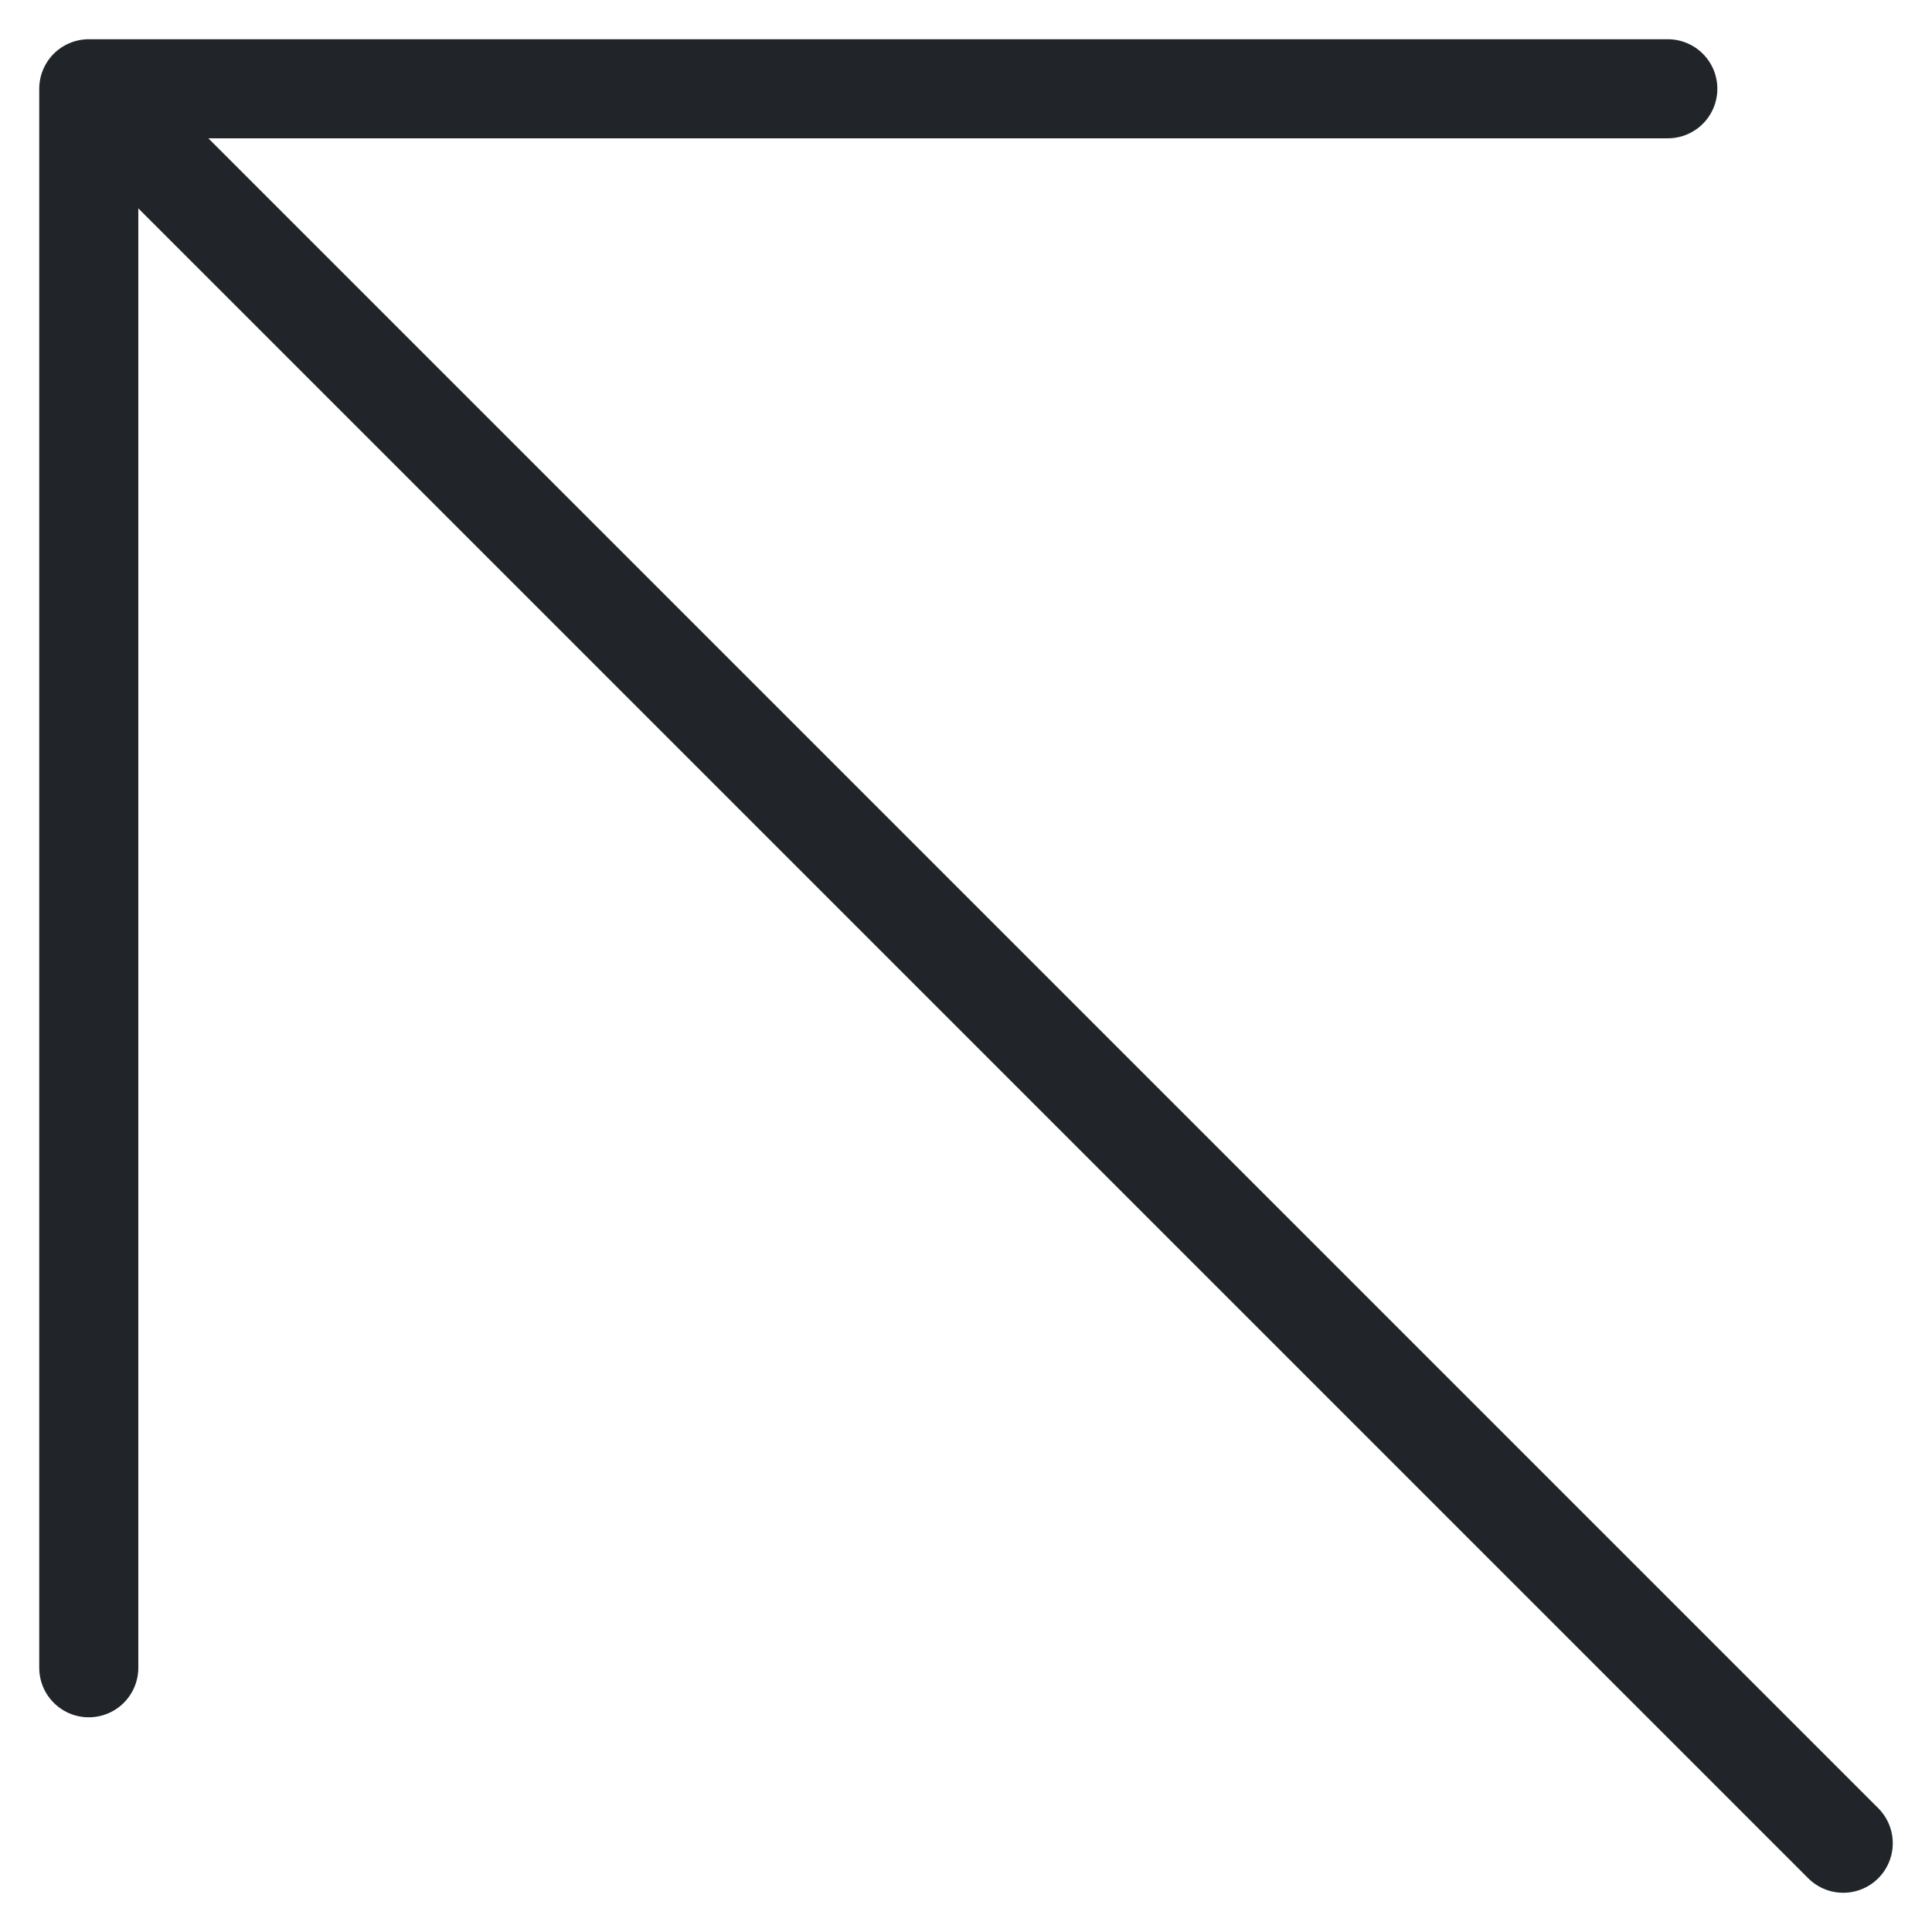 <svg width="39" height="39" viewBox="0 0 39 39" fill="none" xmlns="http://www.w3.org/2000/svg">
<path d="M37.208 37.208L1.792 1.792M1.792 1.792H33.667M1.792 1.792V33.666" stroke="#212529" stroke-width="2" stroke-linecap="round" stroke-linejoin="round"/>
</svg>
